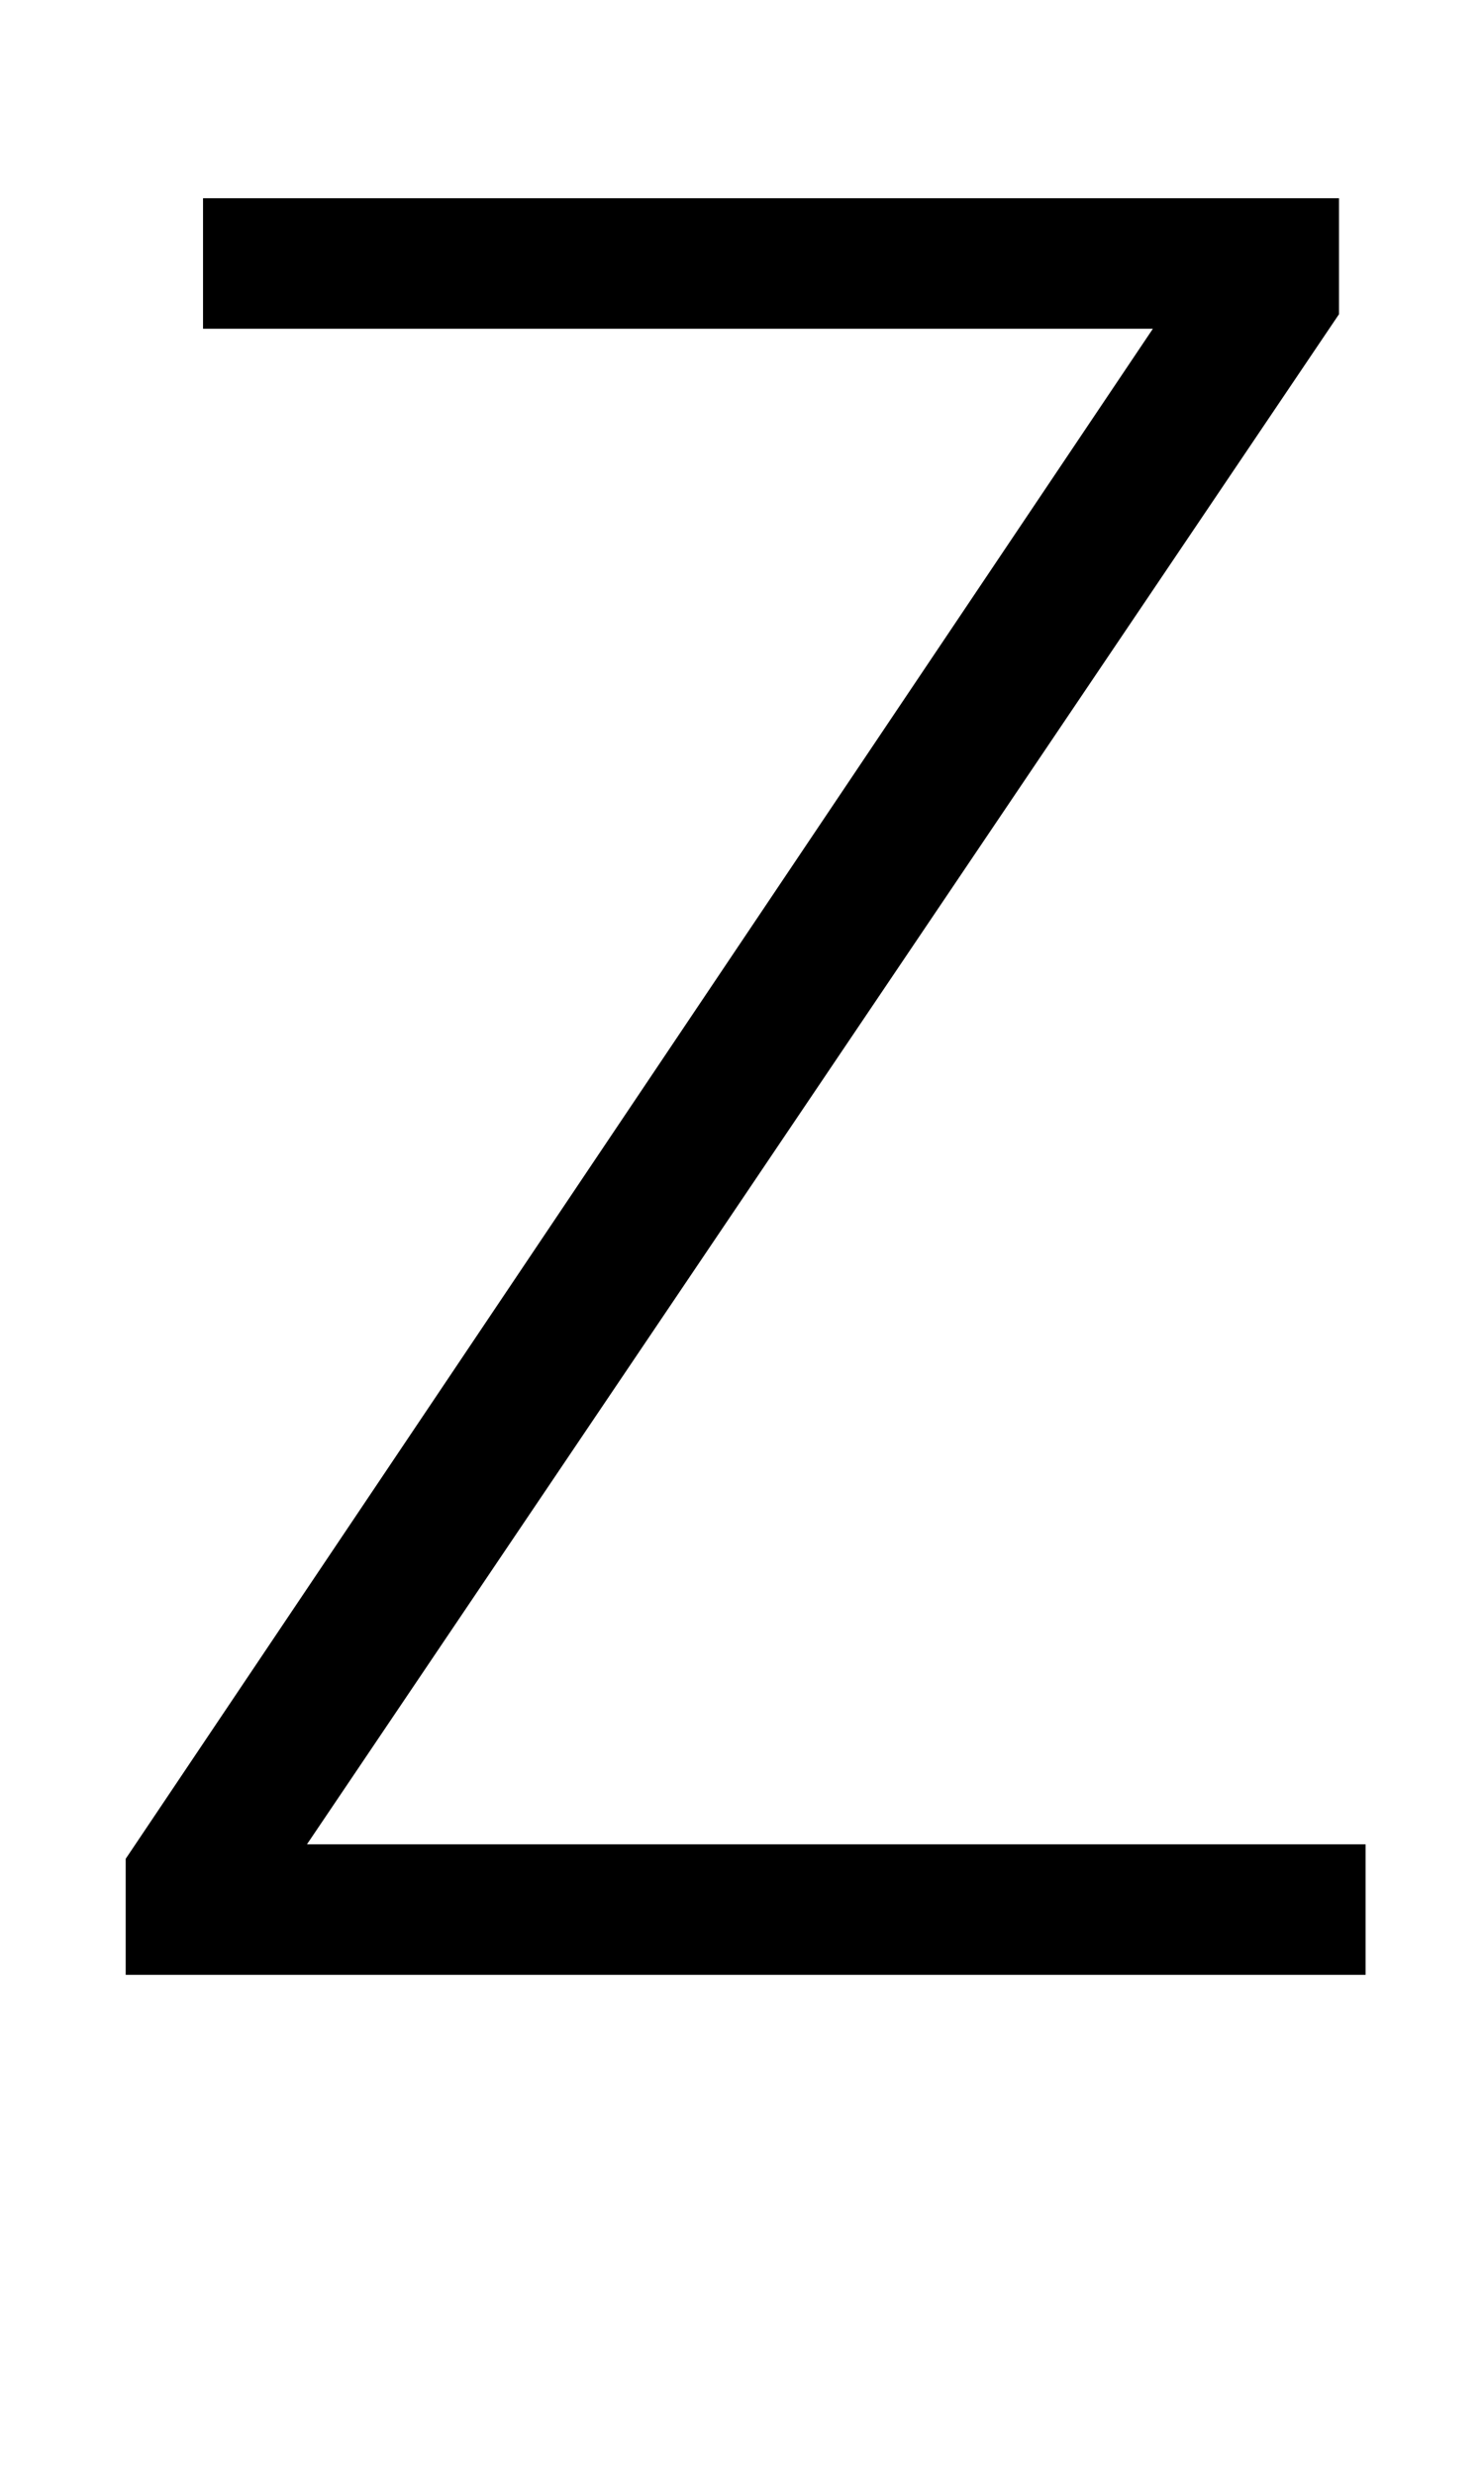 <?xml version="1.0" standalone="no"?>
<!DOCTYPE svg PUBLIC "-//W3C//DTD SVG 1.1//EN" "http://www.w3.org/Graphics/SVG/1.1/DTD/svg11.dtd" >
<svg xmlns="http://www.w3.org/2000/svg" xmlns:xlink="http://www.w3.org/1999/xlink" version="1.1" viewBox="0 0 614 1024">
  <g transform="matrix(1 0 0 -1 0 817)">
   <path fill="currentColor"
d="M52 48l425 633h-393v54h470v-48l-427 -633h438v-54h-513v48z" />
  </g>

</svg>
